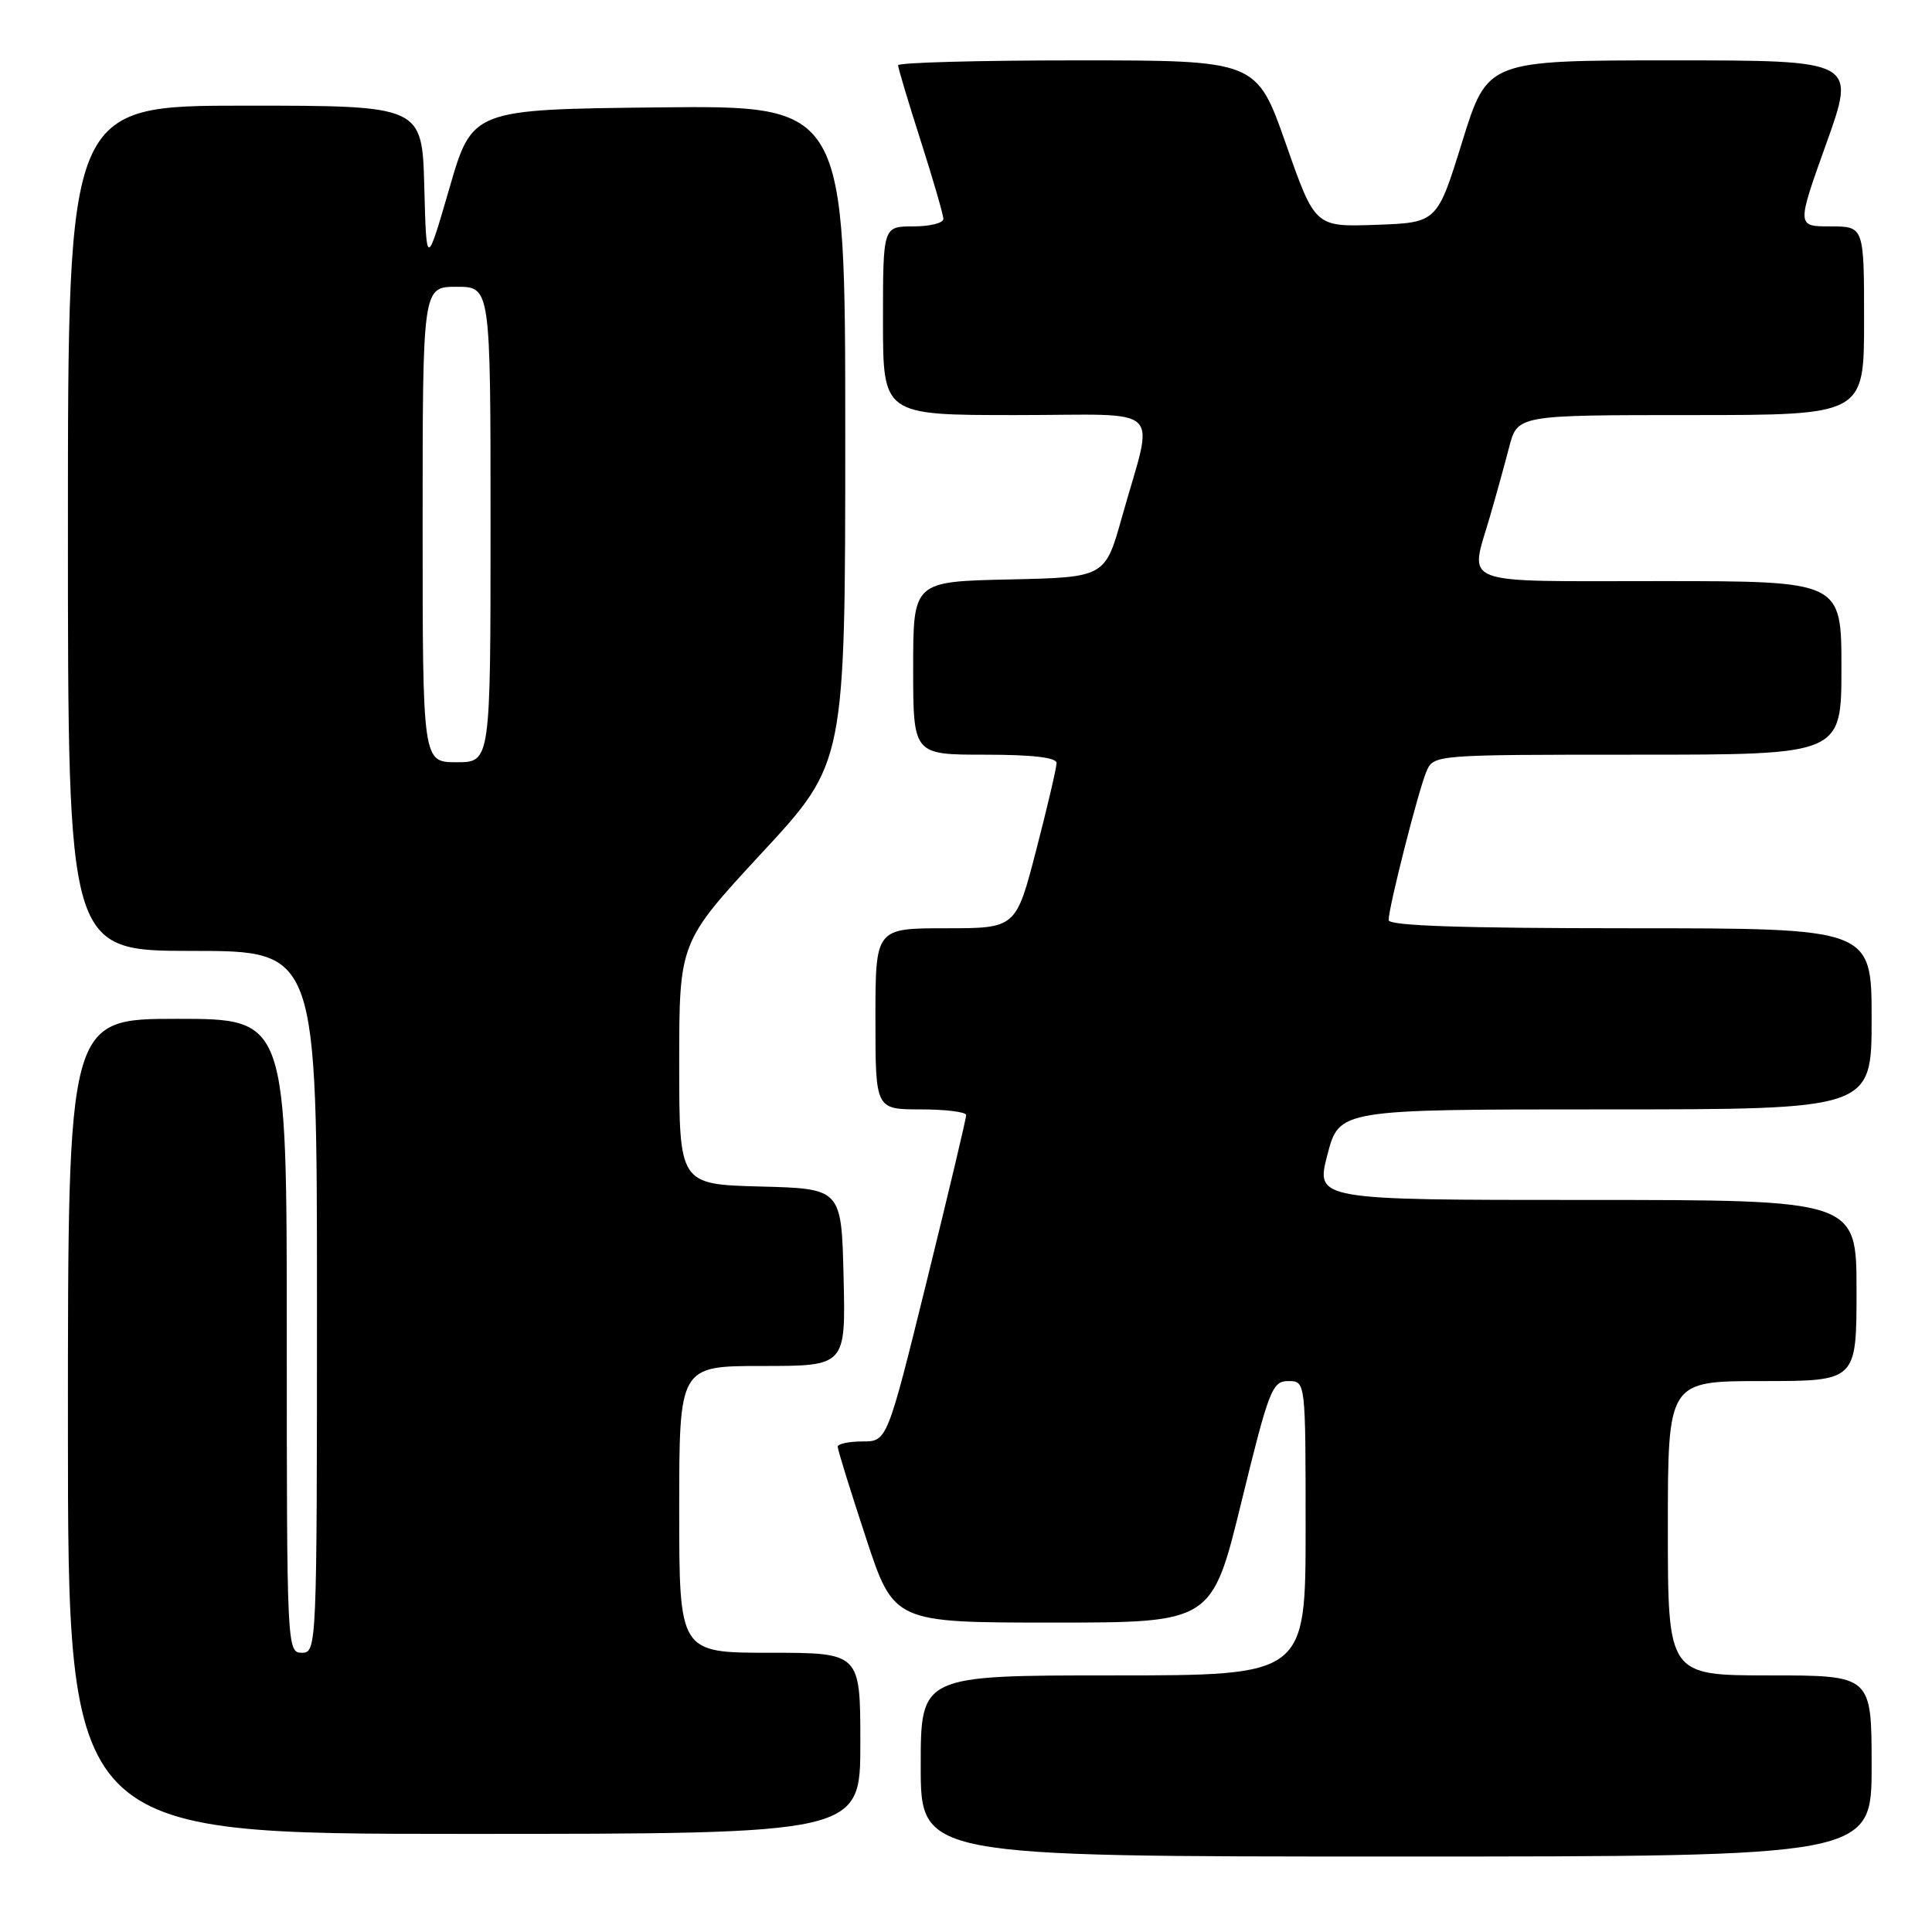 <?xml version="1.0" encoding="UTF-8" standalone="no"?>
<!DOCTYPE svg PUBLIC "-//W3C//DTD SVG 1.1//EN" "http://www.w3.org/Graphics/SVG/1.1/DTD/svg11.dtd" >
<svg xmlns="http://www.w3.org/2000/svg" xmlns:xlink="http://www.w3.org/1999/xlink" version="1.1" viewBox="0 0 256 256">
 <g >
 <path fill="currentColor"
d=" M 248.00 234.00 C 248.00 222.00 248.00 222.00 234.50 222.00 C 221.00 222.00 221.00 222.00 221.00 202.50 C 221.00 183.00 221.00 183.00 233.50 183.00 C 246.00 183.00 246.00 183.00 246.00 171.00 C 246.00 159.00 246.00 159.00 210.17 159.00 C 174.33 159.00 174.33 159.00 175.89 153.00 C 177.46 147.00 177.46 147.00 212.73 147.00 C 248.00 147.00 248.00 147.00 248.00 135.00 C 248.00 123.00 248.00 123.00 216.00 123.00 C 193.69 123.00 184.00 122.67 184.00 121.92 C 184.00 120.23 187.93 104.77 189.00 102.25 C 189.96 100.00 189.96 100.00 216.98 100.00 C 244.00 100.00 244.00 100.00 244.00 88.50 C 244.00 77.00 244.00 77.00 220.00 77.00 C 192.81 77.00 194.73 77.73 197.43 68.43 C 198.22 65.72 199.36 61.59 199.97 59.25 C 201.08 55.00 201.08 55.00 224.04 55.00 C 247.00 55.00 247.00 55.00 247.00 42.50 C 247.00 30.00 247.00 30.00 242.53 30.00 C 238.06 30.00 238.06 30.00 242.00 19.00 C 245.94 8.00 245.94 8.00 221.52 8.00 C 197.10 8.00 197.10 8.00 193.76 18.75 C 190.43 29.50 190.43 29.50 182.34 29.79 C 174.25 30.08 174.25 30.08 170.38 19.04 C 166.50 8.00 166.50 8.00 142.75 8.00 C 129.69 8.00 119.00 8.29 119.00 8.65 C 119.00 9.00 120.35 13.51 122.00 18.66 C 123.65 23.81 125.00 28.47 125.00 29.01 C 125.00 29.56 123.20 30.00 121.00 30.00 C 117.00 30.00 117.00 30.00 117.00 42.50 C 117.00 55.00 117.00 55.00 134.58 55.00 C 154.72 55.00 152.93 53.29 148.67 68.50 C 146.43 76.50 146.43 76.50 133.72 76.78 C 121.00 77.06 121.00 77.06 121.00 88.53 C 121.00 100.00 121.00 100.00 130.50 100.00 C 136.80 100.00 140.00 100.37 140.00 101.11 C 140.00 101.72 138.79 106.90 137.31 112.61 C 134.62 123.00 134.62 123.00 125.31 123.00 C 116.00 123.00 116.00 123.00 116.00 135.00 C 116.00 147.00 116.00 147.00 122.00 147.00 C 125.30 147.00 128.01 147.34 128.02 147.75 C 128.04 148.16 125.68 158.06 122.80 169.75 C 117.55 191.00 117.55 191.00 114.27 191.00 C 112.47 191.00 111.00 191.32 111.00 191.70 C 111.00 192.09 112.67 197.49 114.72 203.70 C 118.43 215.00 118.43 215.00 139.51 215.00 C 160.59 215.00 160.59 215.00 164.50 199.00 C 168.14 184.12 168.57 183.00 170.71 183.00 C 173.00 183.00 173.00 183.00 173.00 202.50 C 173.00 222.00 173.00 222.00 147.50 222.00 C 122.00 222.00 122.00 222.00 122.00 234.00 C 122.00 246.00 122.00 246.00 185.00 246.00 C 248.00 246.00 248.00 246.00 248.00 234.00 Z  M 114.00 231.00 C 114.00 219.00 114.00 219.00 102.00 219.00 C 90.00 219.00 90.00 219.00 90.00 200.00 C 90.00 181.00 90.00 181.00 101.03 181.00 C 112.06 181.00 112.06 181.00 111.78 169.25 C 111.50 157.50 111.50 157.50 100.75 157.22 C 90.00 156.93 90.00 156.93 90.00 140.88 C 90.00 124.84 90.00 124.84 101.00 112.96 C 112.00 101.08 112.00 101.08 112.00 57.52 C 112.00 13.97 112.00 13.97 87.29 14.23 C 62.57 14.50 62.57 14.50 59.54 24.97 C 56.50 35.43 56.50 35.43 56.22 24.72 C 55.93 14.00 55.93 14.00 32.47 14.00 C 9.00 14.00 9.00 14.00 9.00 70.00 C 9.00 126.00 9.00 126.00 25.50 126.00 C 42.00 126.00 42.00 126.00 42.00 172.50 C 42.00 218.33 41.97 219.00 40.00 219.00 C 38.03 219.00 38.00 218.33 38.00 177.00 C 38.00 135.00 38.00 135.00 23.50 135.00 C 9.00 135.00 9.00 135.00 9.00 189.00 C 9.00 243.00 9.00 243.00 61.50 243.00 C 114.00 243.00 114.00 243.00 114.00 231.00 Z  M 56.00 69.50 C 56.00 38.00 56.00 38.00 60.50 38.00 C 65.00 38.00 65.00 38.00 65.00 69.50 C 65.00 101.00 65.00 101.00 60.50 101.00 C 56.00 101.00 56.00 101.00 56.00 69.50 Z "/>
</g>
</svg>